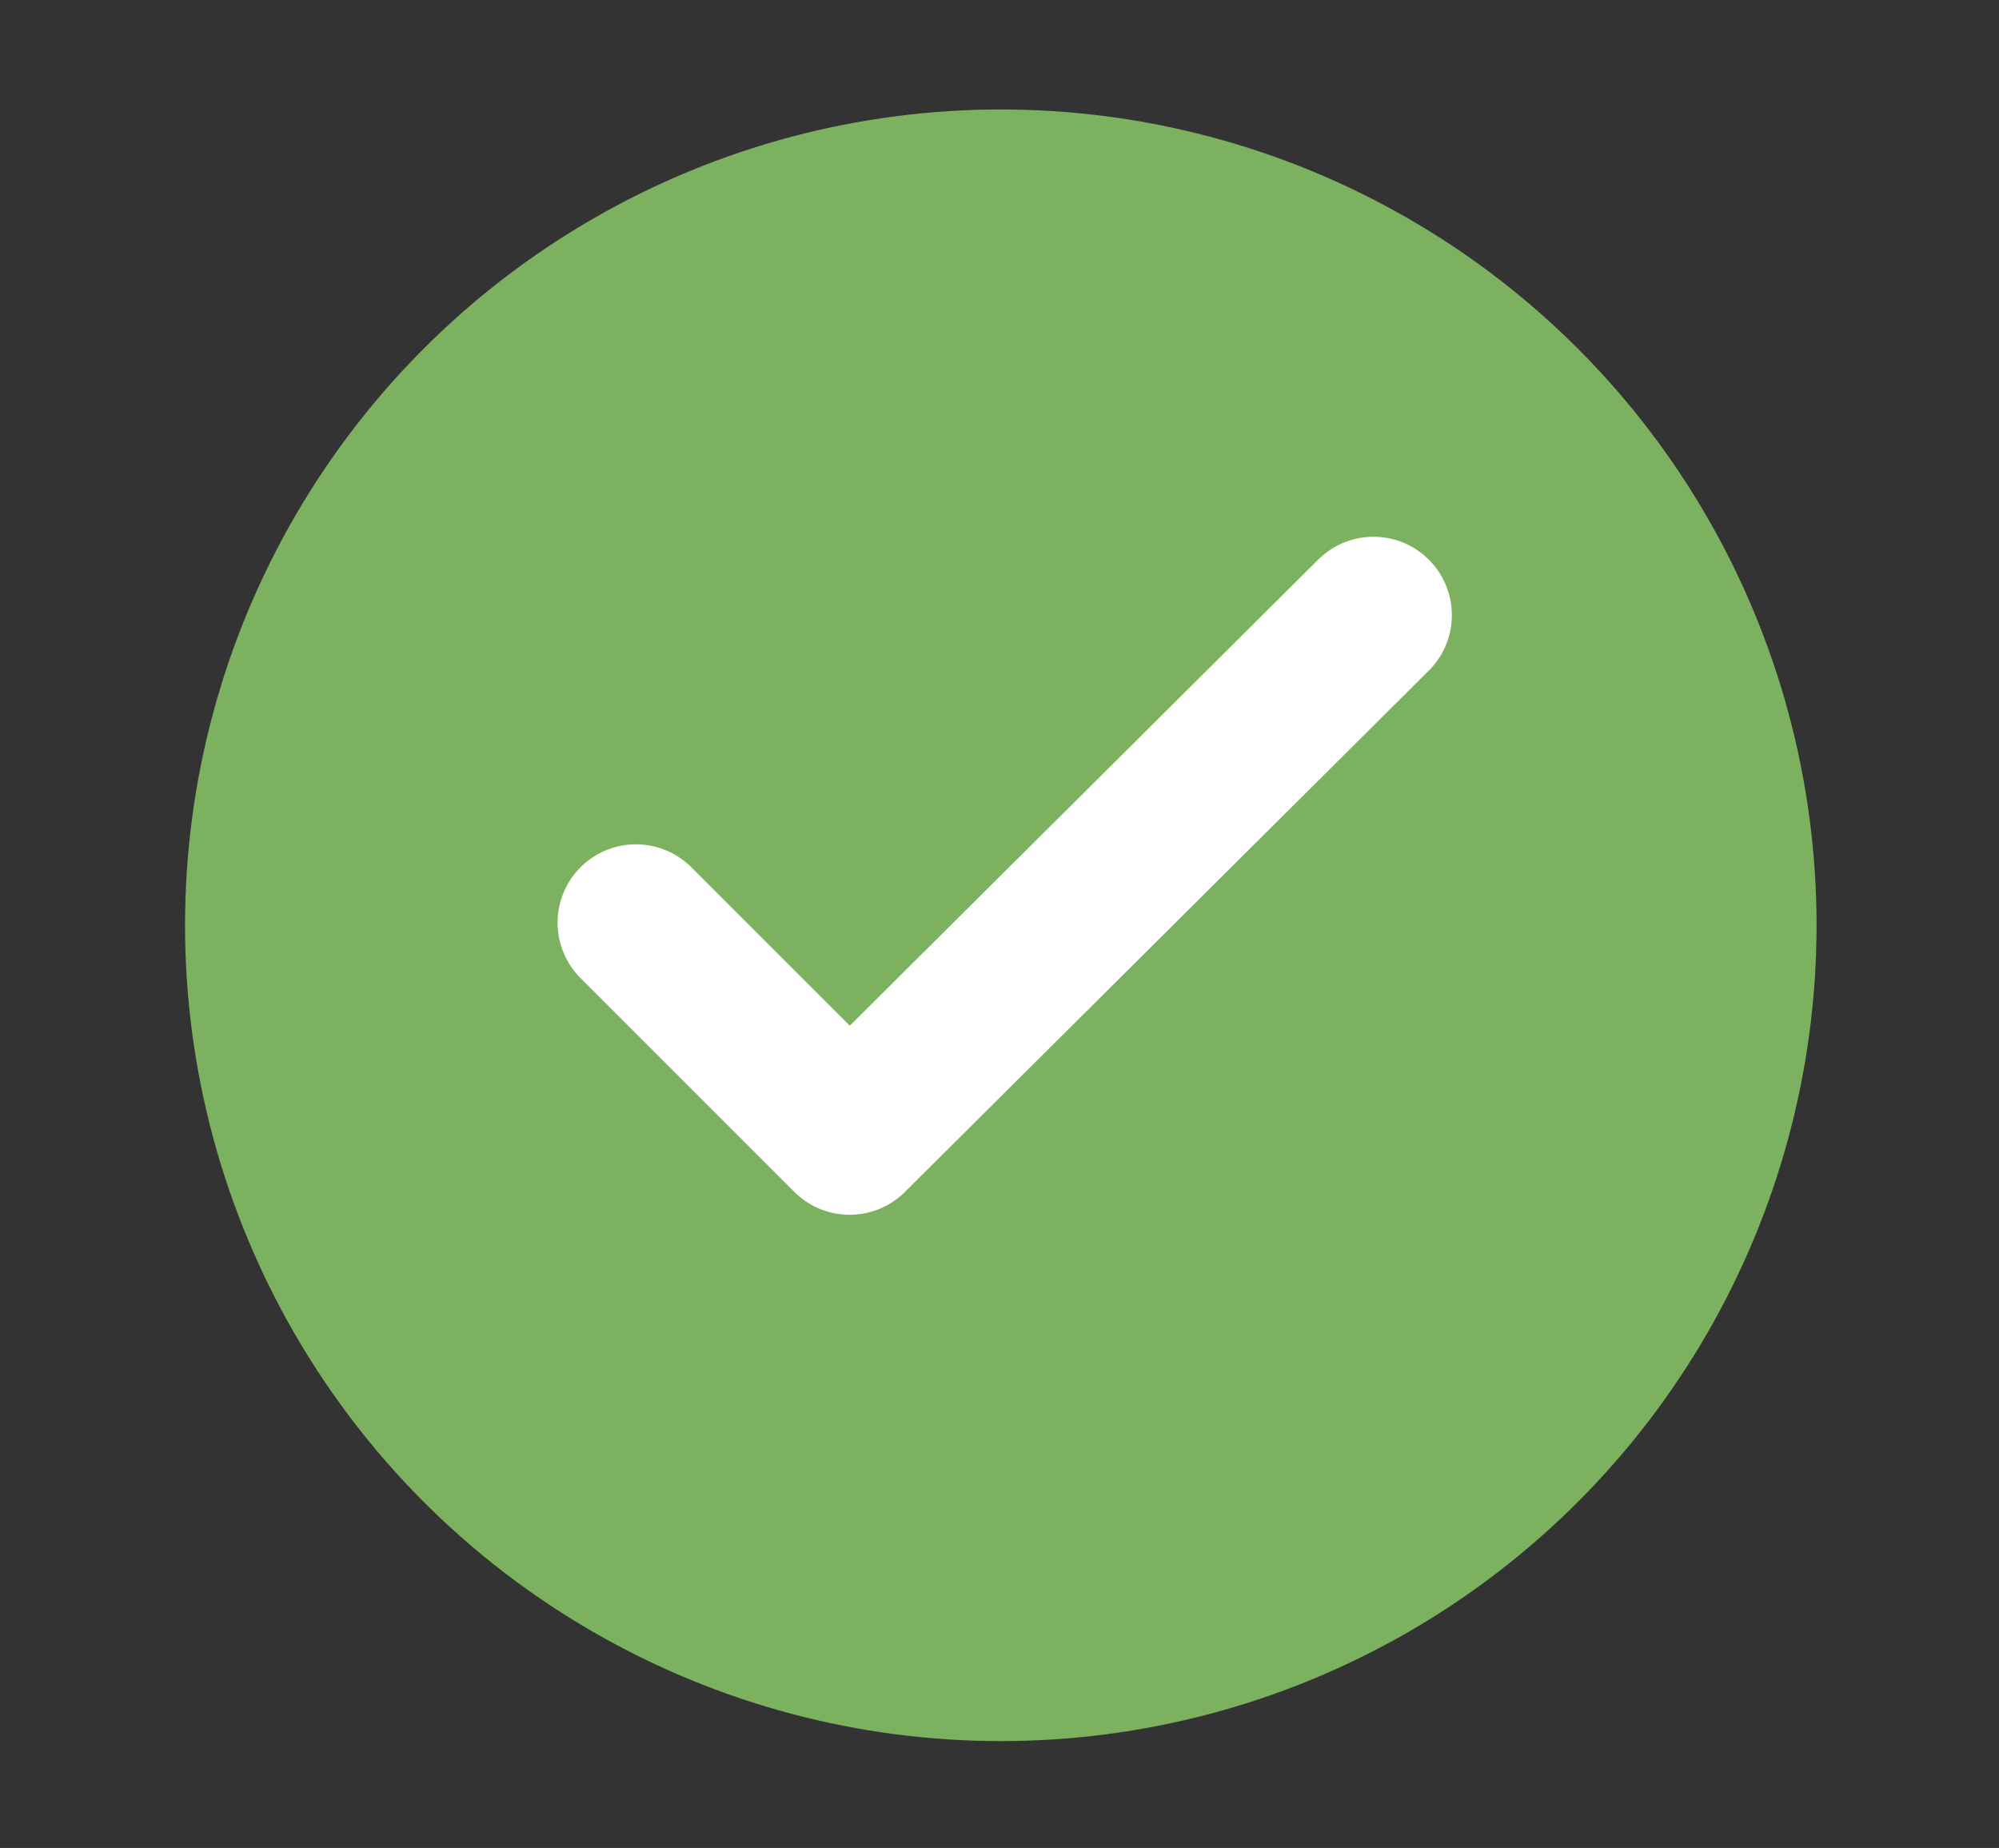 <?xml version="1.0" encoding="utf-8"?>
<!-- Generator: Adobe Illustrator 25.4.1, SVG Export Plug-In . SVG Version: 6.00 Build 0)  -->
<svg version="1.0" id="Layer_1" xmlns="http://www.w3.org/2000/svg" xmlns:xlink="http://www.w3.org/1999/xlink" x="0px" y="0px"
	 viewBox="0 0 76.7 70.9" style="enable-background:new 0 0 76.7 70.9;" xml:space="preserve">
<rect x="0" y="0" width="76.7" height="70.9" fill="#333333" stroke="none"/>
<style type="text/css">
	.st0{fill:#7CB25F;}
	.st1{fill:none;stroke:#FFFFFF;stroke-width:6.013;stroke-linecap:round;stroke-linejoin:round;stroke-miterlimit:10;}
</style>
<g>
	<circle class="st0" cx="38.4" cy="35.5" r="31.3"/>
	<polyline class="st1" points="24.4,35.4 32.6,43.6 52.7,23.6 	"/>
</g>
</svg>
